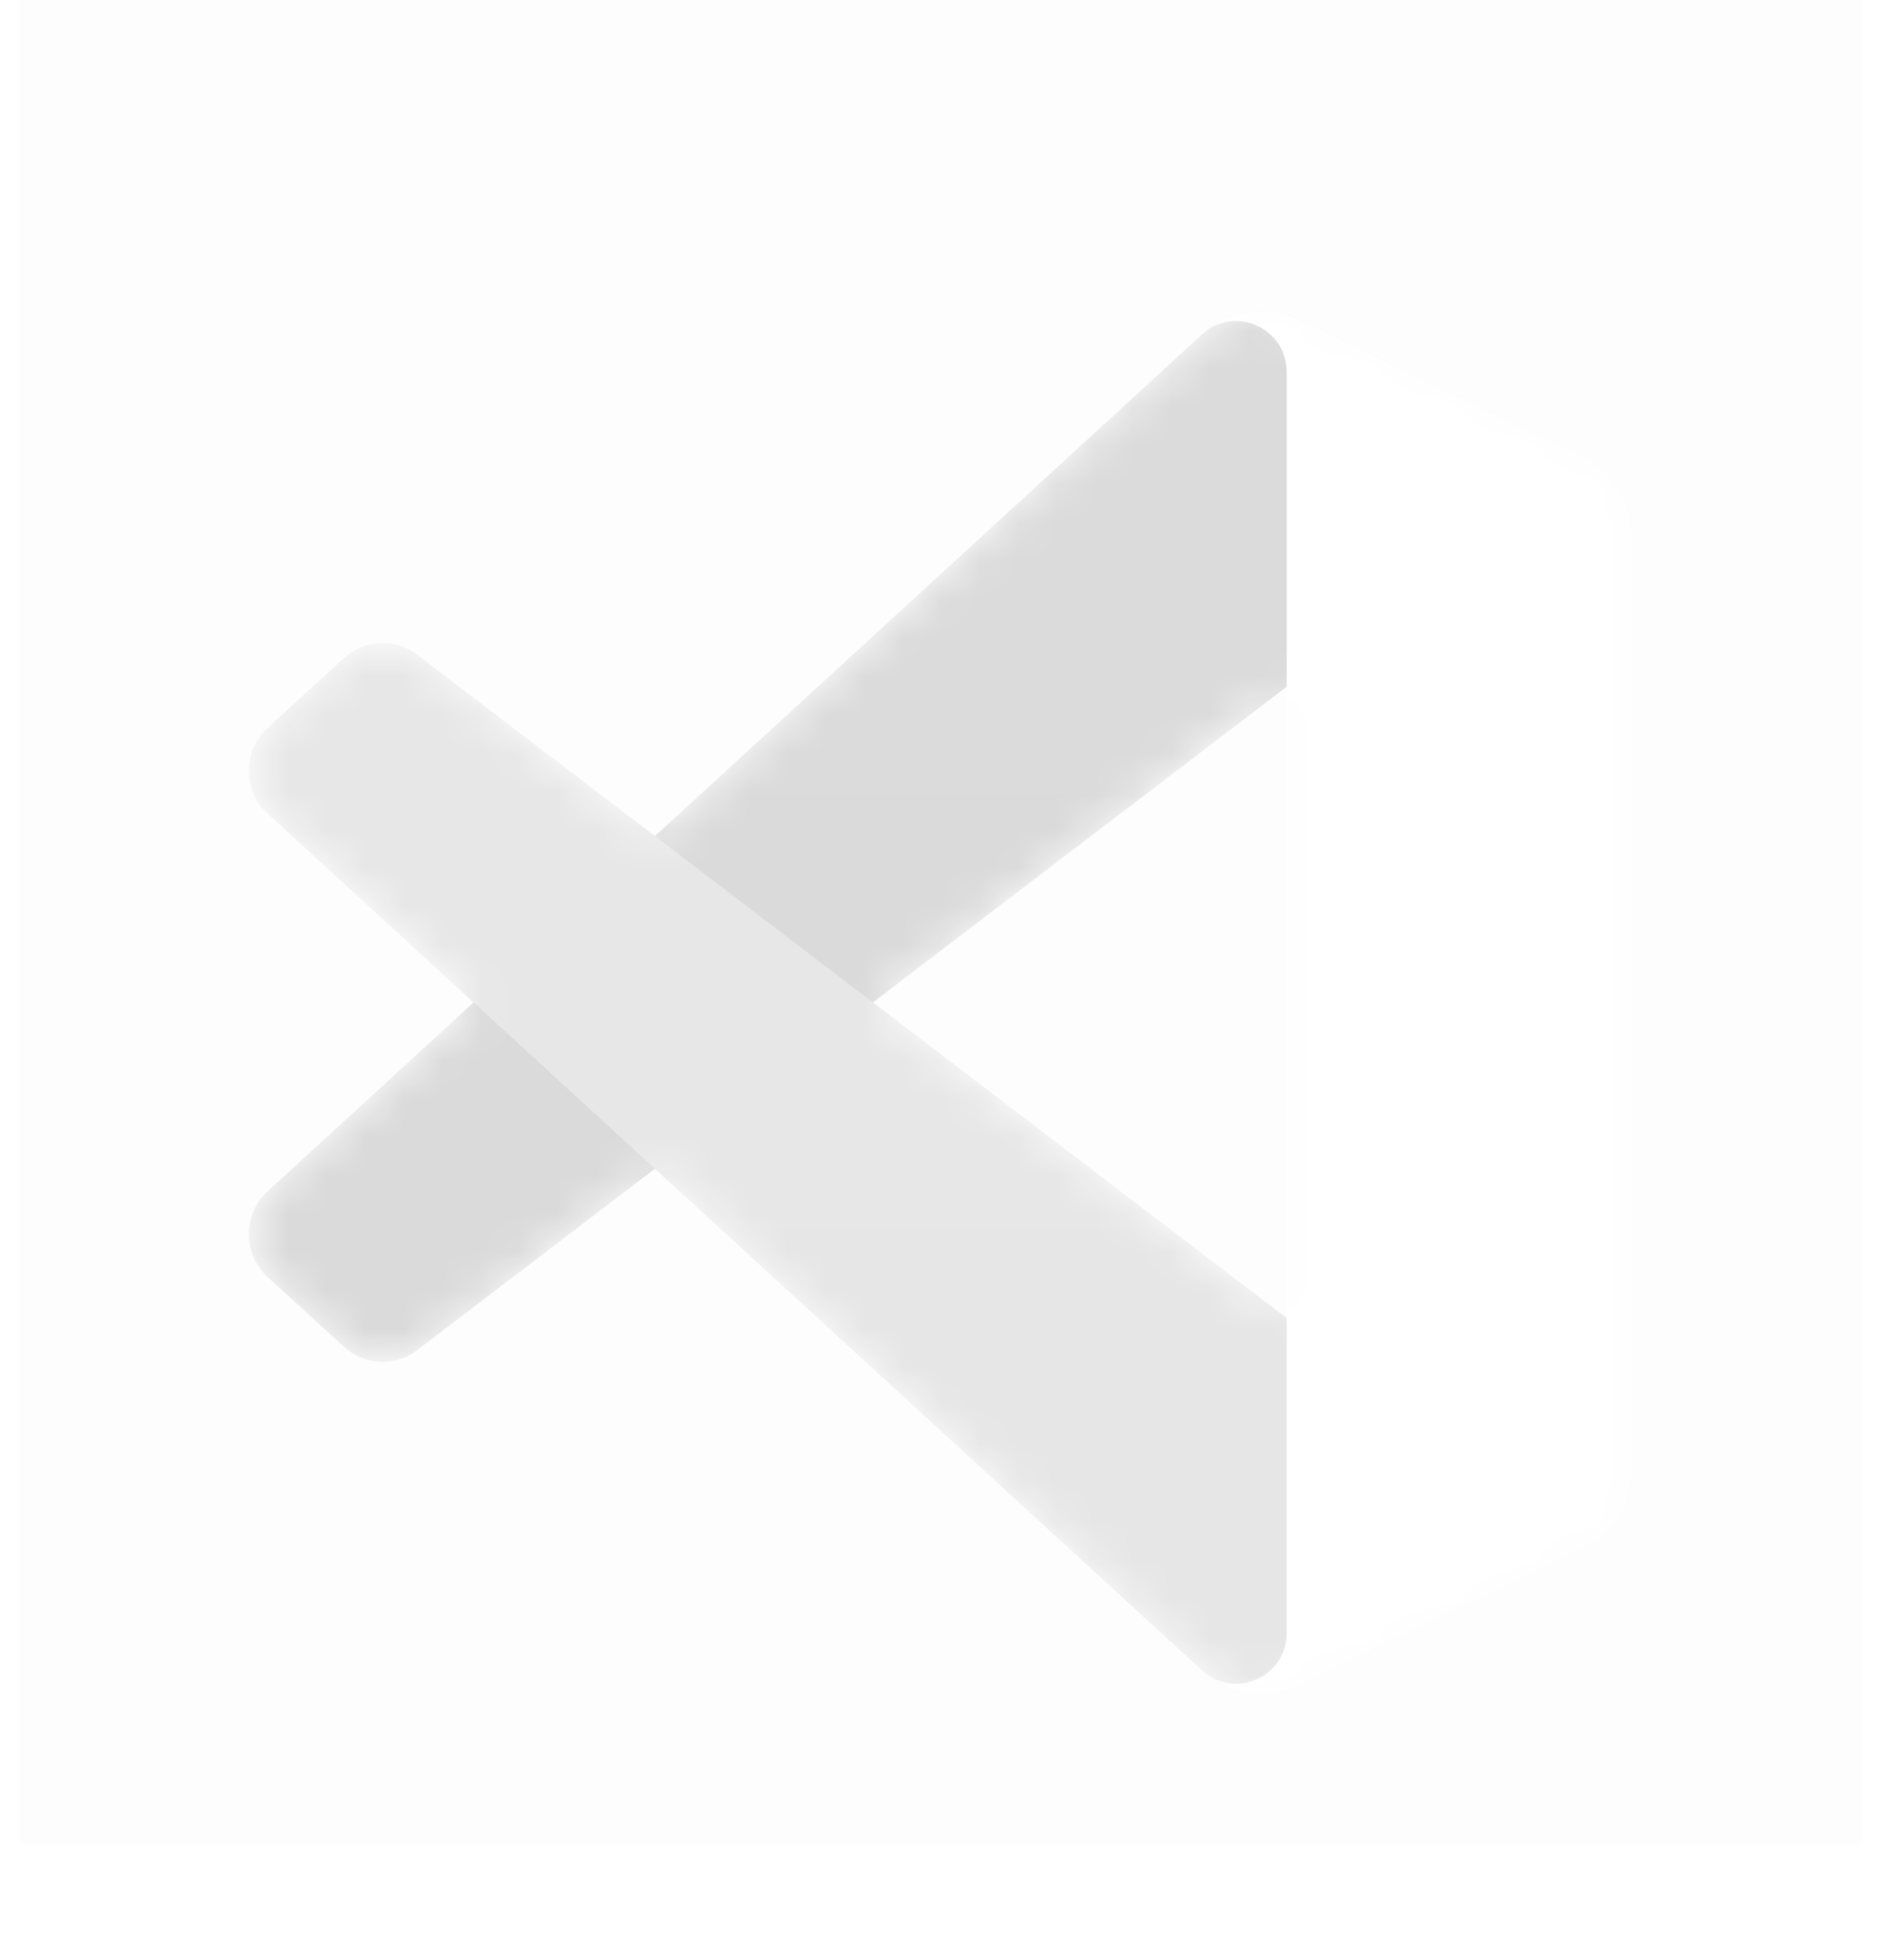 <svg width="49" height="51" viewBox="0 0 49 51" fill="none" xmlns="http://www.w3.org/2000/svg">
<rect x="0.5" width="48" height="48" fill="black" fill-opacity="0.01"/>
<g filter="url(#filter0_d_121_241)">
<mask id="mask0_121_241" style="mask-type:alpha" maskUnits="userSpaceOnUse" x="6" y="6" width="37" height="36">
<path fill-rule="evenodd" clip-rule="evenodd" d="M32.028 41.846C32.595 42.068 33.242 42.054 33.814 41.777L41.226 38.192C42.005 37.816 42.5 37.023 42.5 36.154V11.846C42.5 10.977 42.005 10.185 41.226 9.808L33.814 6.223C33.063 5.86 32.184 5.949 31.525 6.43C31.431 6.499 31.341 6.576 31.257 6.661L17.068 19.673L10.887 14.957C10.312 14.518 9.507 14.554 8.973 15.042L6.991 16.855C6.337 17.453 6.336 18.486 6.989 19.085L12.349 24L6.989 28.915C6.336 29.514 6.337 30.548 6.991 31.145L8.973 32.958C9.507 33.446 10.312 33.482 10.887 33.043L17.068 28.328L31.257 41.34C31.481 41.565 31.745 41.735 32.028 41.846ZM33.505 15.785L22.739 24L33.505 32.215V15.785Z" fill="white"/>
</mask>
<g mask="url(#mask0_121_241)">
<path d="M41.226 9.813L33.808 6.223C32.95 5.808 31.924 5.983 31.25 6.661L6.967 28.915C6.314 29.514 6.315 30.547 6.969 31.145L8.953 32.958C9.487 33.446 10.292 33.482 10.868 33.043L40.11 10.745C41.091 9.997 42.5 10.7 42.5 11.938V11.851C42.5 10.982 42.005 10.19 41.226 9.813Z" fill="#D9D9D9"/>
<g filter="url(#filter1_d_121_241)">
<path d="M41.226 38.187L33.808 41.777C32.95 42.192 31.924 42.017 31.25 41.34L6.967 19.085C6.314 18.486 6.315 17.453 6.969 16.855L8.953 15.042C9.487 14.554 10.292 14.518 10.868 14.957L40.11 37.255C41.091 38.004 42.5 37.3 42.5 36.062V36.149C42.5 37.018 42.005 37.81 41.226 38.187Z" fill="#E6E6E6"/>
</g>
<g filter="url(#filter2_d_121_241)">
<path d="M33.809 41.777C32.95 42.193 31.924 42.017 31.25 41.34C32.08 42.174 33.5 41.583 33.5 40.403V7.597C33.5 6.417 32.08 5.826 31.25 6.661C31.924 5.983 32.95 5.808 33.809 6.223L41.225 9.808C42.004 10.185 42.5 10.977 42.5 11.846V36.154C42.5 37.023 42.004 37.815 41.225 38.192L33.809 41.777Z" fill="white"/>
</g>
<g style="mix-blend-mode:overlay" opacity="0.25">
<path style="mix-blend-mode:overlay" opacity="0.25" fill-rule="evenodd" clip-rule="evenodd" d="M32.006 41.846C32.573 42.068 33.22 42.054 33.792 41.777L41.204 38.193C41.983 37.816 42.478 37.024 42.478 36.154V11.846C42.478 10.977 41.983 10.185 41.204 9.808L33.792 6.223C33.041 5.86 32.162 5.949 31.503 6.43C31.409 6.499 31.319 6.576 31.235 6.661L17.046 19.673L10.865 14.957C10.29 14.518 9.485 14.554 8.951 15.043L6.969 16.855C6.315 17.453 6.314 18.486 6.967 19.085L12.327 24L6.967 28.915C6.314 29.514 6.315 30.548 6.969 31.145L8.951 32.958C9.485 33.446 10.29 33.482 10.865 33.043L17.046 28.328L31.235 41.34C31.459 41.565 31.723 41.735 32.006 41.846ZM33.483 15.785L22.717 24L33.483 32.215V15.785Z" fill="url(#paint0_linear_121_241)"/>
</g>
</g>
</g>
<defs>
<filter id="filter0_d_121_241" x="0.25" y="1.833" width="48.5" height="48.5" filterUnits="userSpaceOnUse" color-interpolation-filters="sRGB">
<feFlood flood-opacity="0" result="BackgroundImageFix"/>
<feColorMatrix in="SourceAlpha" type="matrix" values="0 0 0 0 0 0 0 0 0 0 0 0 0 0 0 0 0 0 127 0" result="hardAlpha"/>
<feOffset dy="2.083"/>
<feGaussianBlur stdDeviation="3.125"/>
<feColorMatrix type="matrix" values="0 0 0 0 0 0 0 0 0 0 0 0 0 0 0 0 0 0 0.15 0"/>
<feBlend mode="normal" in2="BackgroundImageFix" result="effect1_dropShadow_121_241"/>
<feBlend mode="normal" in="SourceGraphic" in2="effect1_dropShadow_121_241" result="shape"/>
</filter>
<filter id="filter1_d_121_241" x="-1.855" y="6.317" width="52.689" height="44.016" filterUnits="userSpaceOnUse" color-interpolation-filters="sRGB">
<feFlood flood-opacity="0" result="BackgroundImageFix"/>
<feColorMatrix in="SourceAlpha" type="matrix" values="0 0 0 0 0 0 0 0 0 0 0 0 0 0 0 0 0 0 127 0" result="hardAlpha"/>
<feOffset/>
<feGaussianBlur stdDeviation="4.167"/>
<feColorMatrix type="matrix" values="0 0 0 0 0 0 0 0 0 0 0 0 0 0 0 0 0 0 0.25 0"/>
<feBlend mode="overlay" in2="BackgroundImageFix" result="effect1_dropShadow_121_241"/>
<feBlend mode="normal" in="SourceGraphic" in2="effect1_dropShadow_121_241" result="shape"/>
</filter>
<filter id="filter2_d_121_241" x="22.917" y="-2.333" width="27.917" height="52.667" filterUnits="userSpaceOnUse" color-interpolation-filters="sRGB">
<feFlood flood-opacity="0" result="BackgroundImageFix"/>
<feColorMatrix in="SourceAlpha" type="matrix" values="0 0 0 0 0 0 0 0 0 0 0 0 0 0 0 0 0 0 127 0" result="hardAlpha"/>
<feOffset/>
<feGaussianBlur stdDeviation="4.167"/>
<feColorMatrix type="matrix" values="0 0 0 0 0 0 0 0 0 0 0 0 0 0 0 0 0 0 0.25 0"/>
<feBlend mode="overlay" in2="BackgroundImageFix" result="effect1_dropShadow_121_241"/>
<feBlend mode="normal" in="SourceGraphic" in2="effect1_dropShadow_121_241" result="shape"/>
</filter>
<linearGradient id="paint0_linear_121_241" x1="24.478" y1="6" x2="24.478" y2="42.001" gradientUnits="userSpaceOnUse">
<stop stop-color="white"/>
<stop offset="1" stop-color="white" stop-opacity="0"/>
</linearGradient>
</defs>
</svg>
